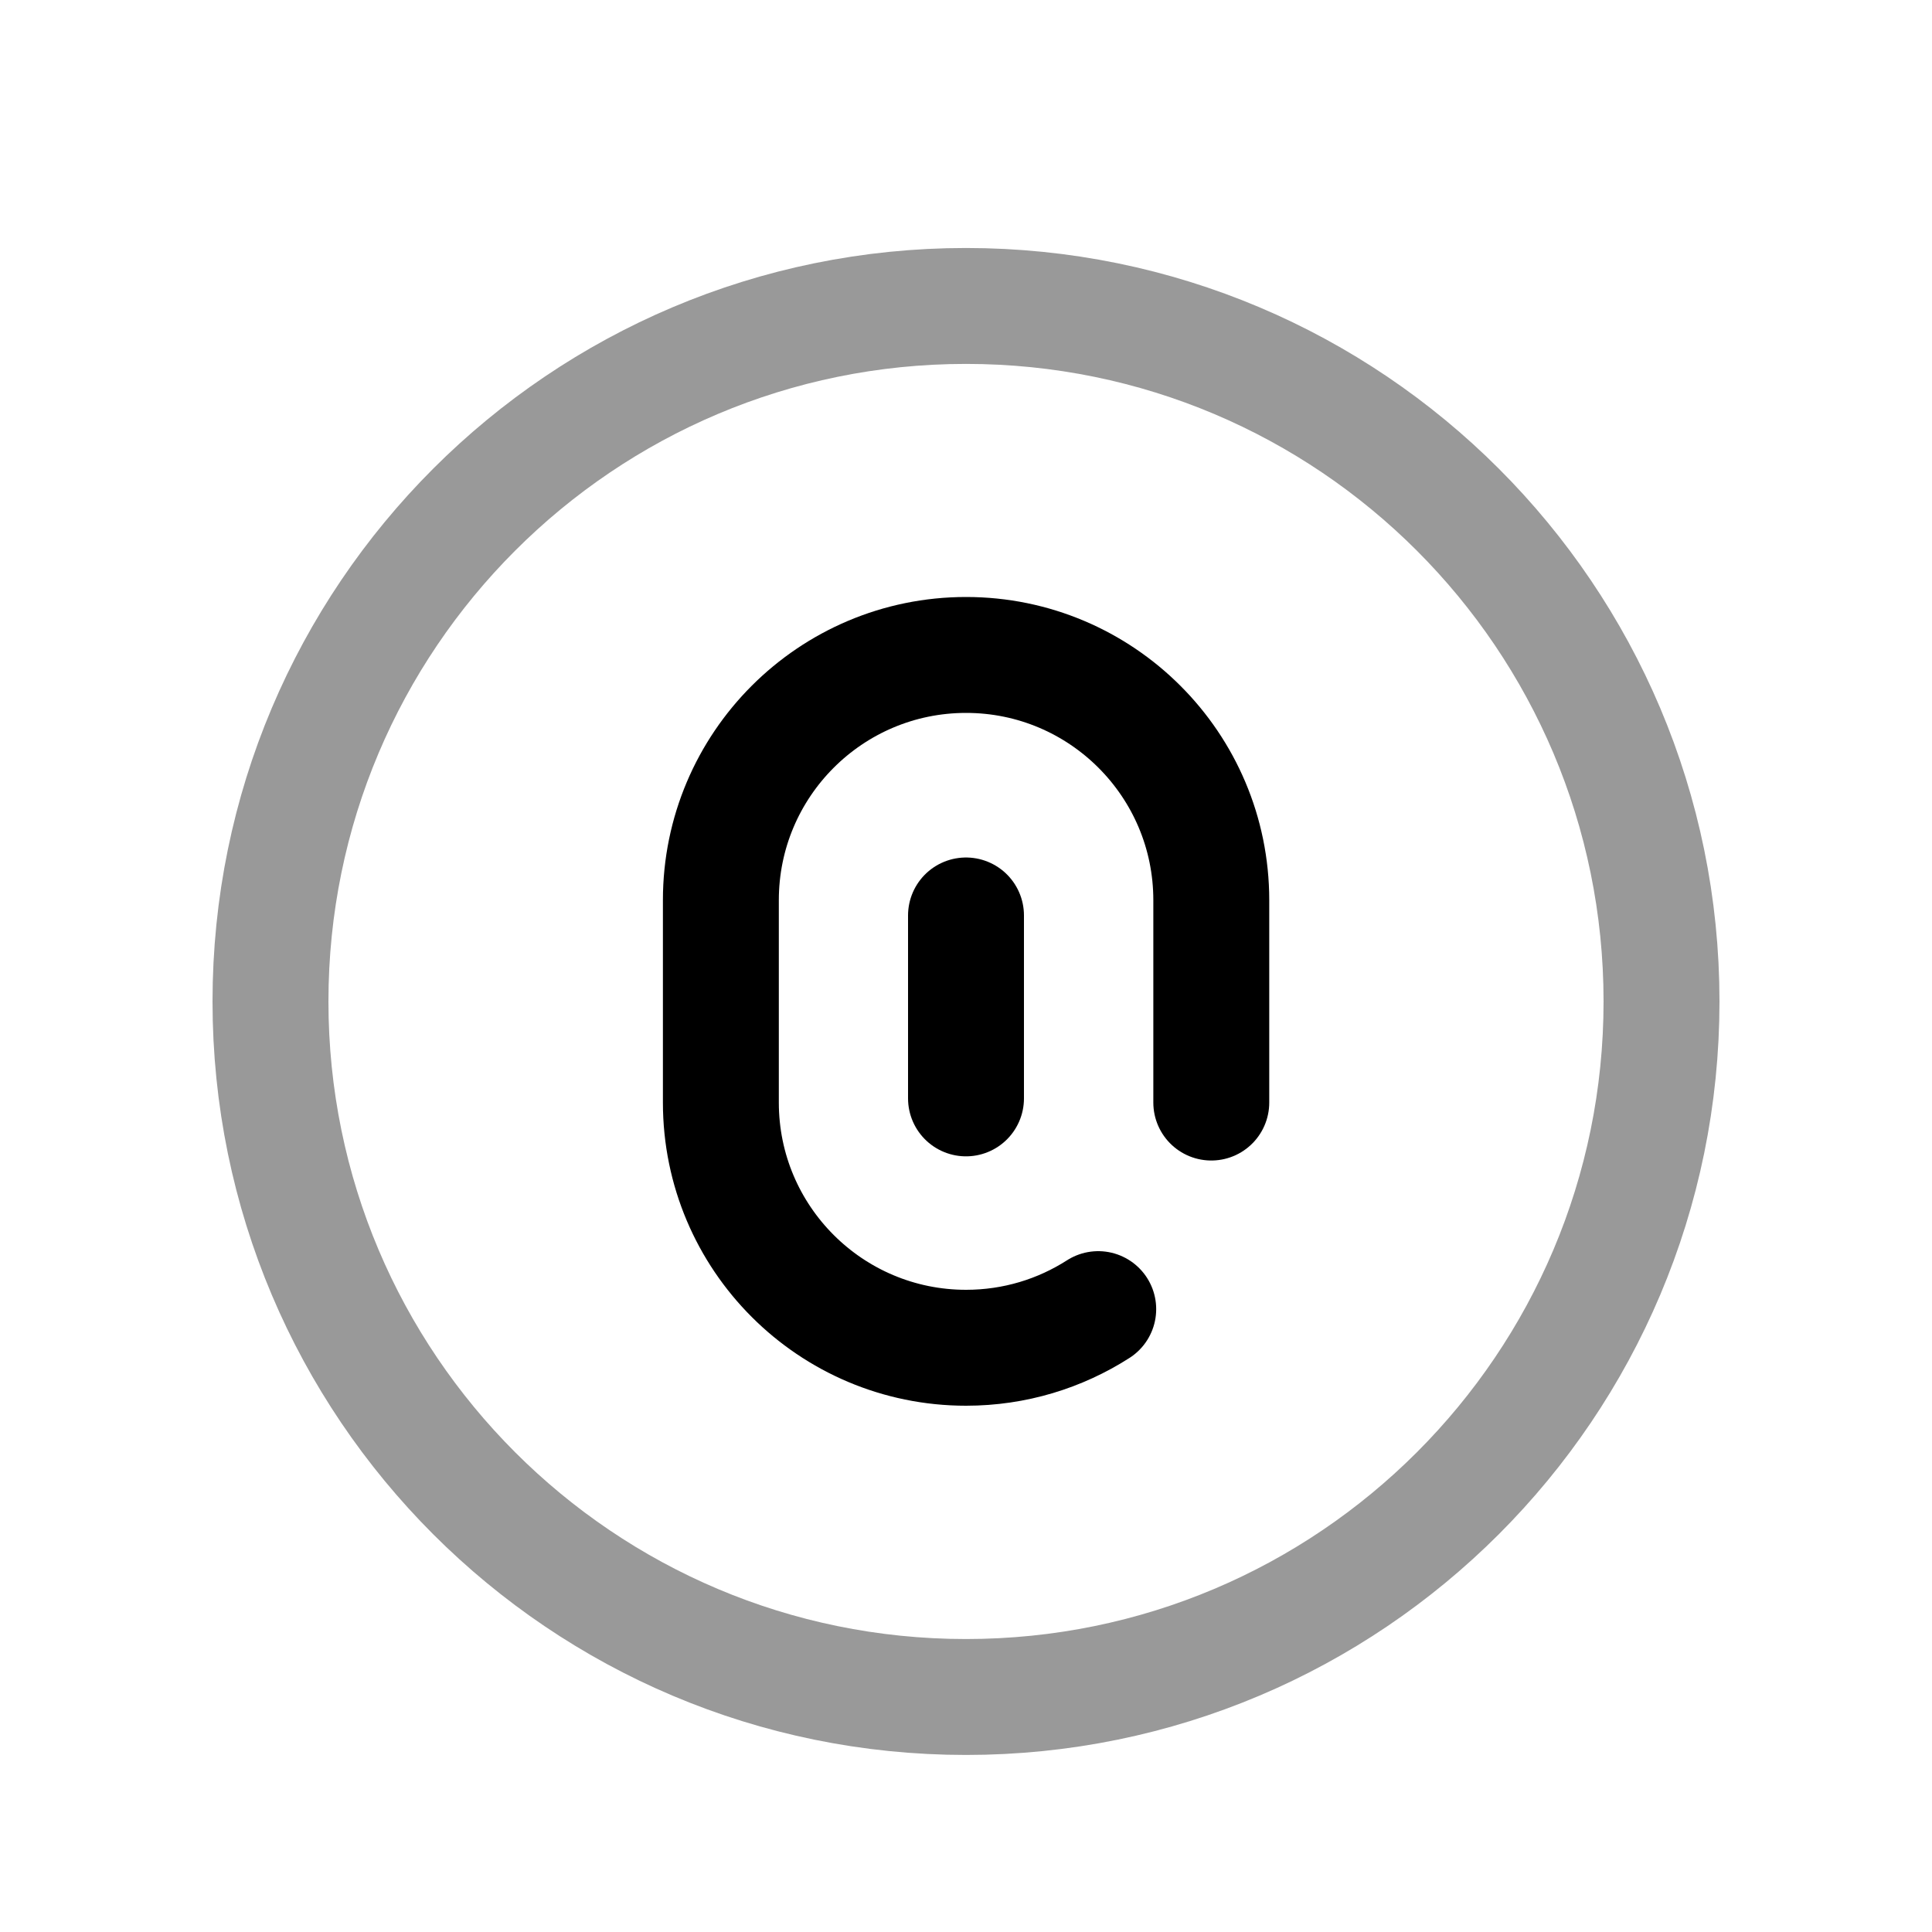 <svg width="25" height="25" viewBox="0 0 25 25" fill="none" xmlns="http://www.w3.org/2000/svg">
<path opacity="0.4" d="M21.5 12.959C21.5 7.988 17.471 3.959 12.5 3.959C7.529 3.959 3.5 7.988 3.5 12.959C3.5 17.93 7.529 21.959 12.5 21.959C17.471 21.959 21.5 17.93 21.5 12.959Z" stroke="black" stroke-width="1.5" stroke-linecap="round" stroke-linejoin="round"/>
<path d="M14.211 16.94C13.718 17.256 13.131 17.44 12.501 17.44C10.749 17.44 9.328 16.02 9.328 14.267V11.648C9.328 9.896 10.749 8.475 12.501 8.475C14.253 8.475 15.674 9.896 15.674 11.648V14.267" stroke="black" stroke-width="1.5" stroke-linecap="round" stroke-linejoin="round"/>
<path d="M12.5 14.213V11.846" stroke="black" stroke-width="1.5" stroke-linecap="round" stroke-linejoin="round"/>
</svg>